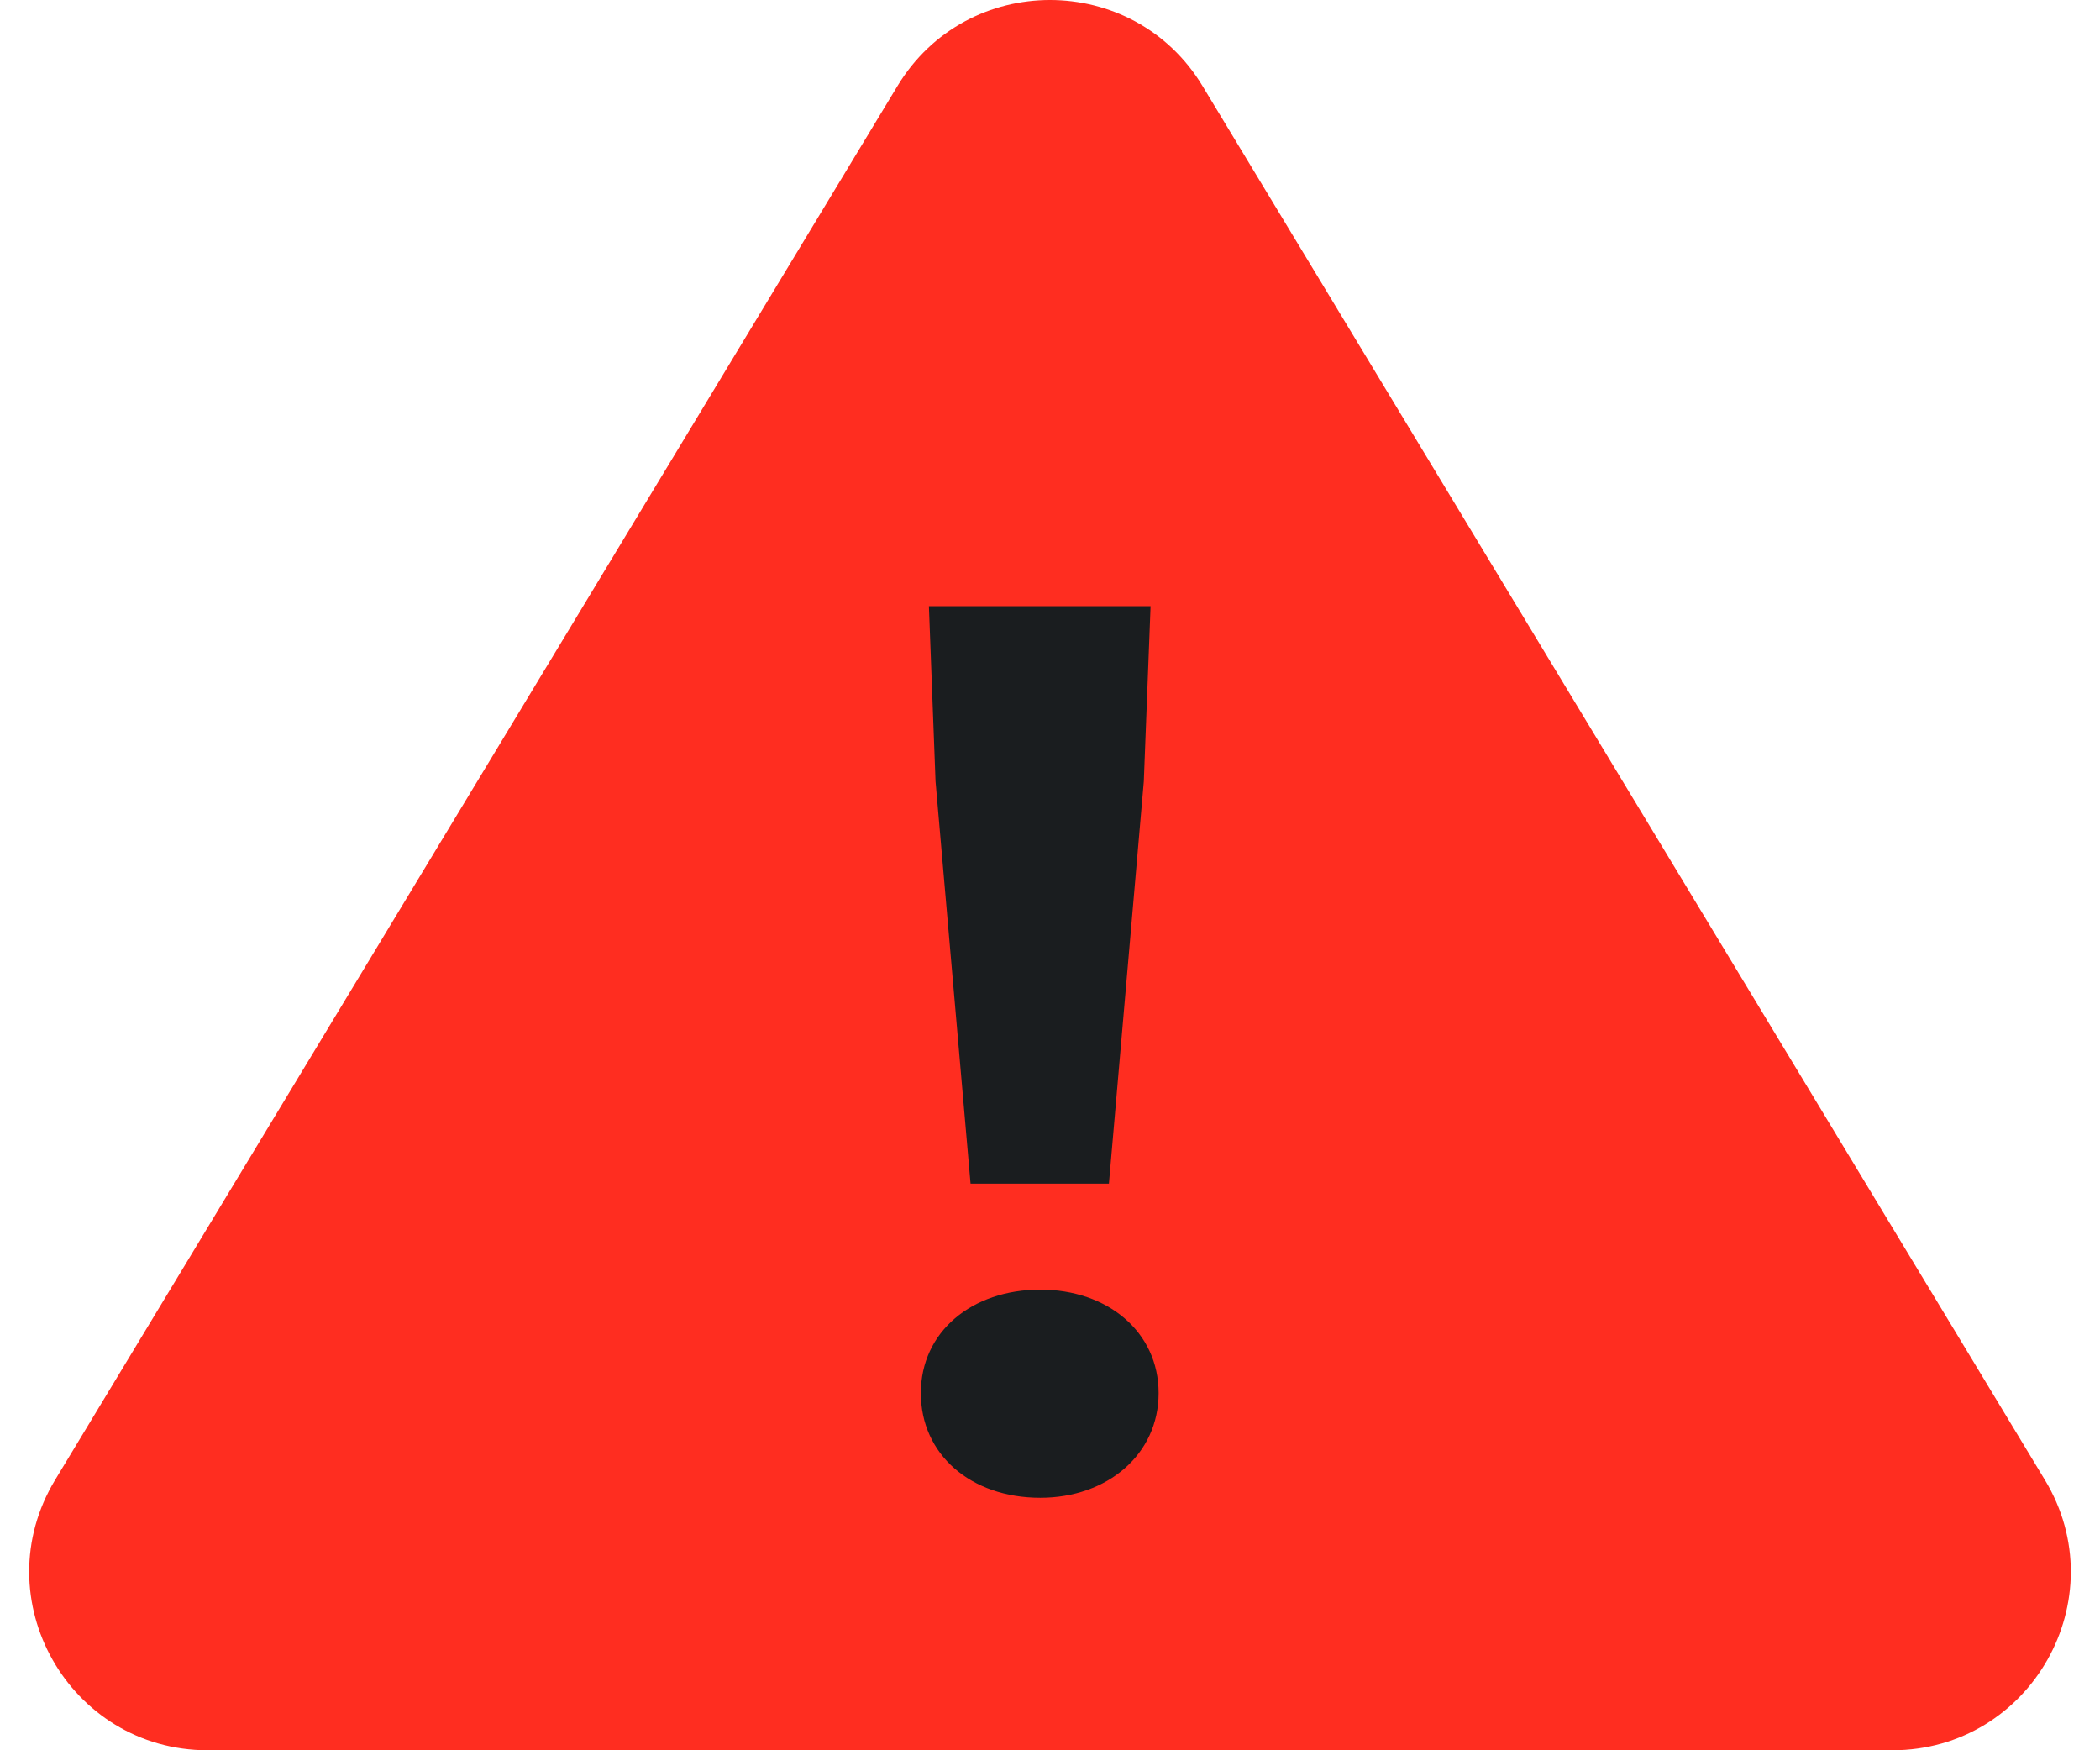<svg xmlns="http://www.w3.org/2000/svg" width="18" height="15" viewBox="0 0 18 15" fill="none">
  <path
    d="M7.692 0.738C8.286 -0.246 9.714 -0.246 10.308 0.738L17.527 12.682C18.143 13.7 17.409 15 16.219 15H1.781C0.591 15 -0.143 13.7 0.473 12.682L7.692 0.738Z"
    fill="#FF2D20" />
  <path
    d="M8.319 10.144H9.505L9.804 6.697L9.862 5.195H7.962L8.019 6.697L8.319 10.144ZM8.917 12.836C9.493 12.836 9.931 12.463 9.931 11.939C9.931 11.414 9.493 11.052 8.917 11.052C8.33 11.052 7.893 11.414 7.893 11.939C7.893 12.463 8.319 12.836 8.917 12.836Z"
    fill="#1A1D1F" />
</svg>